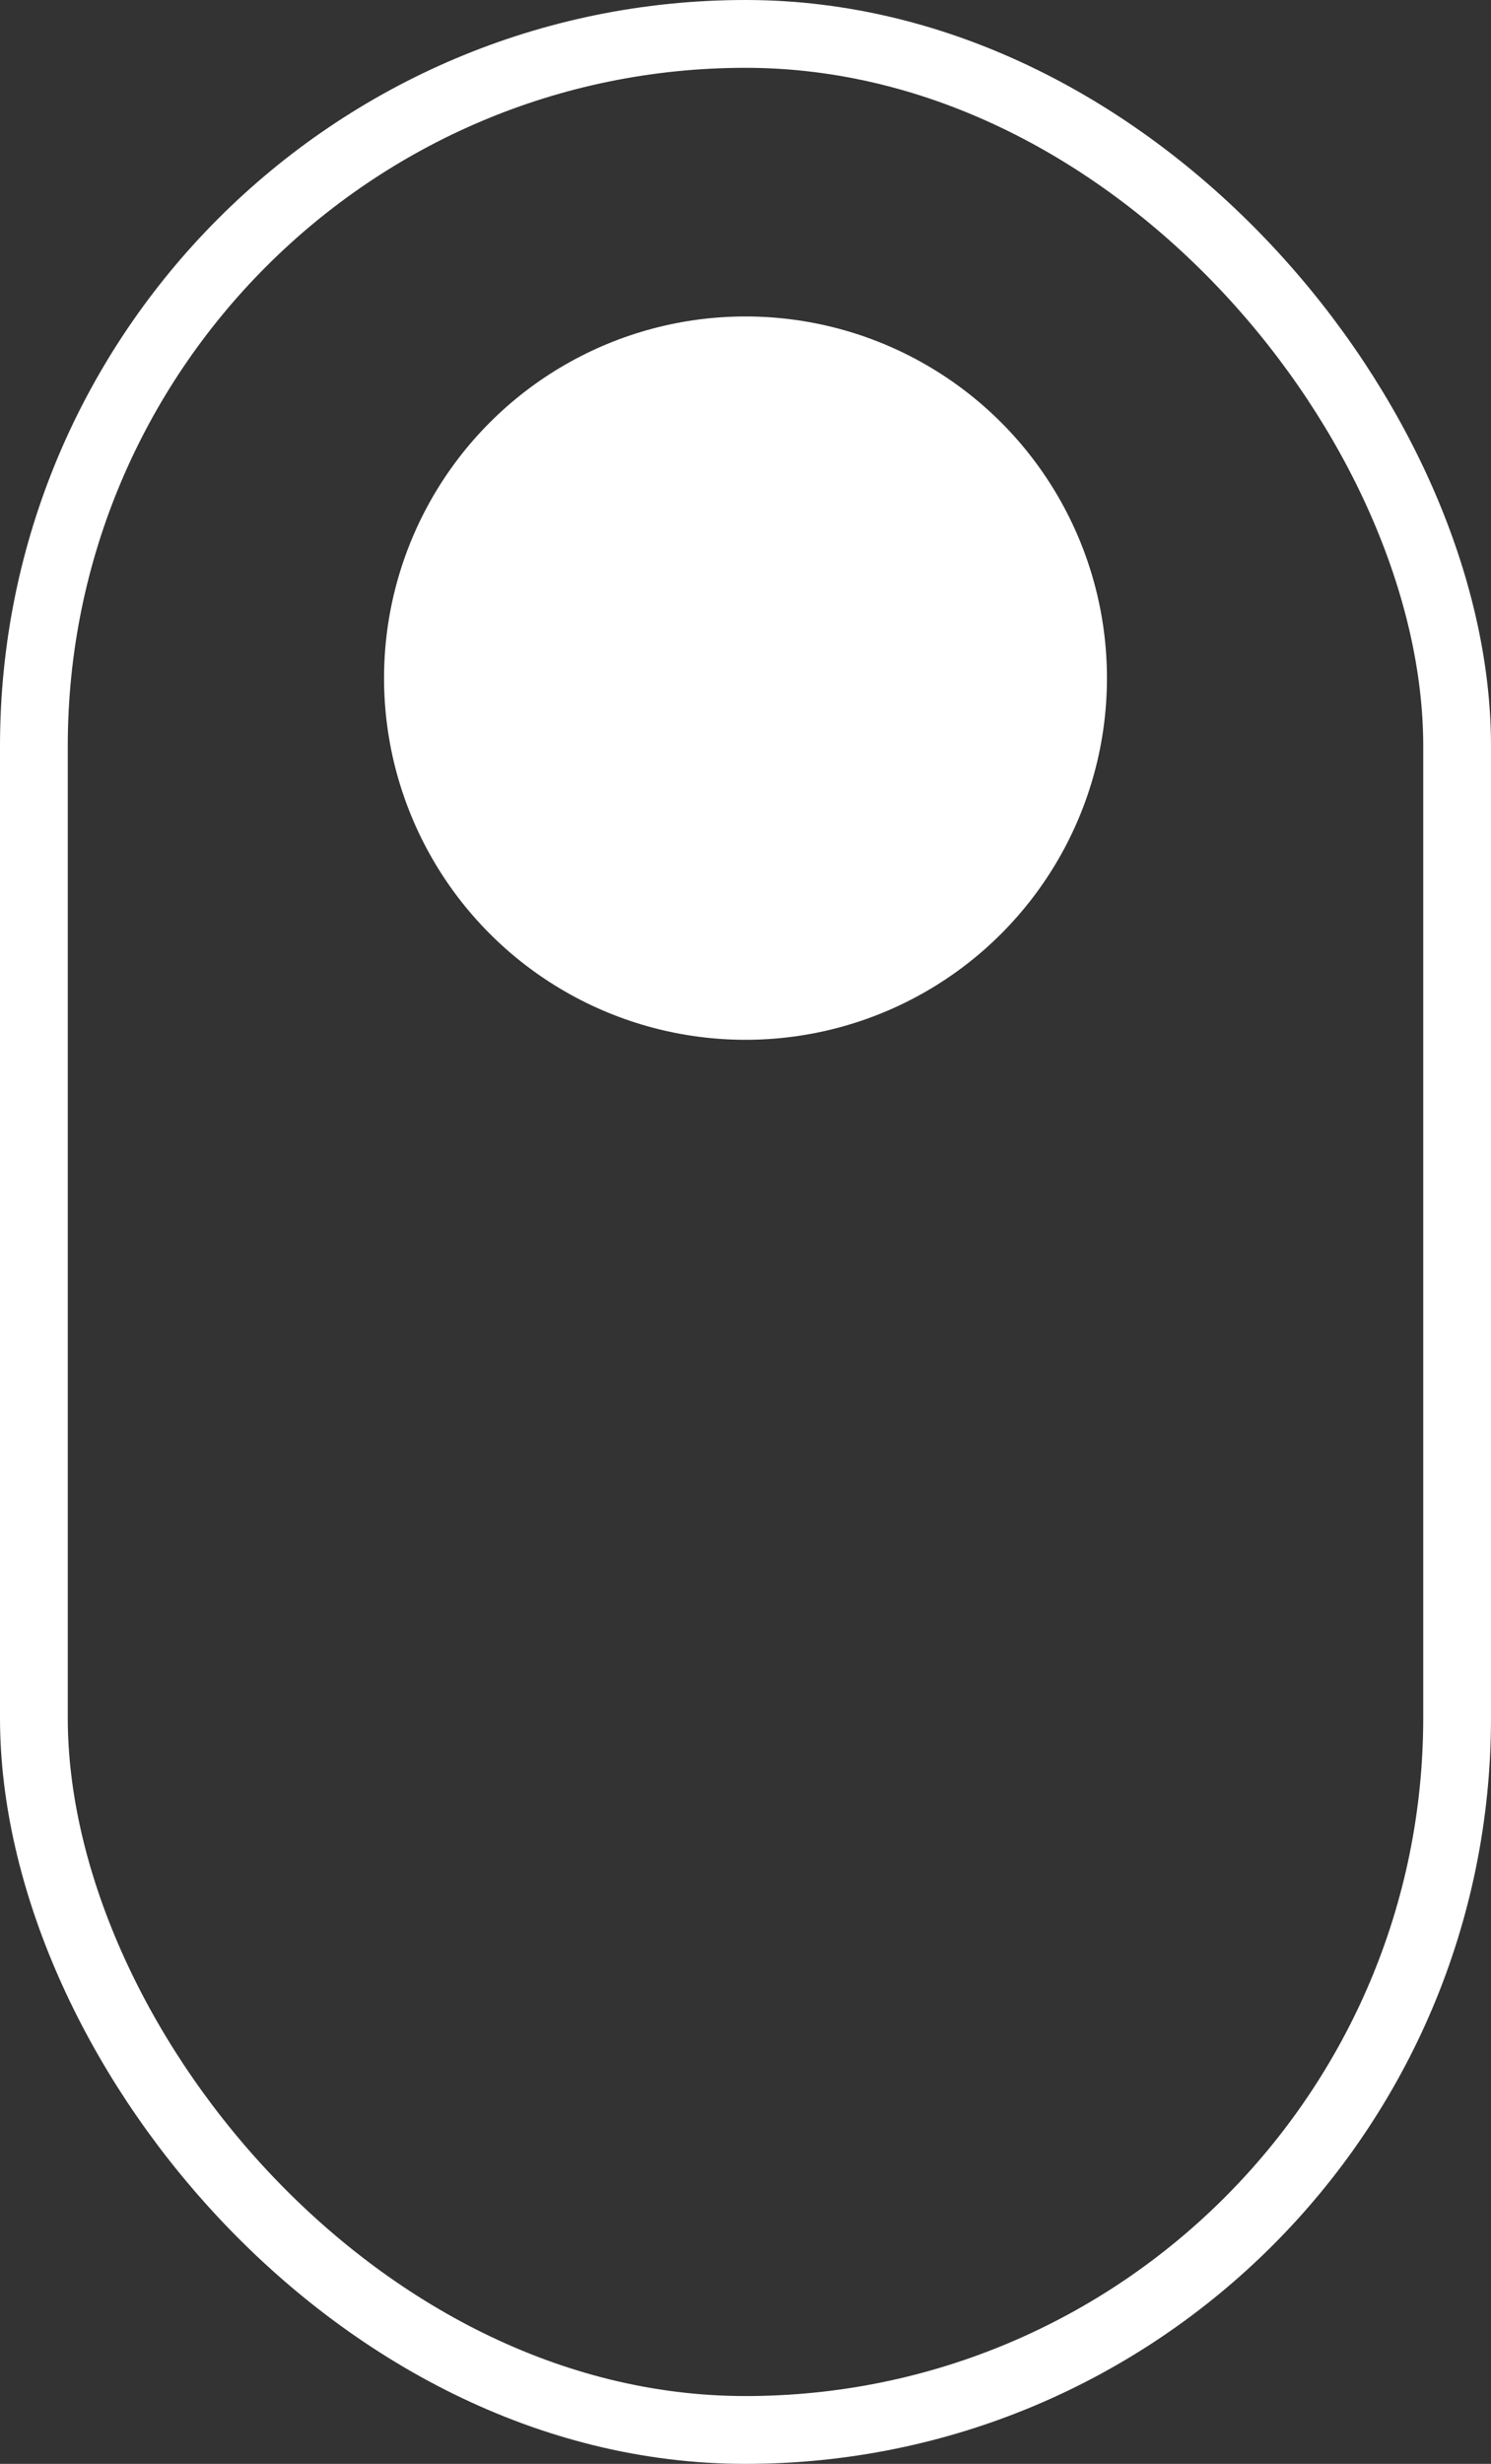 <svg xmlns="http://www.w3.org/2000/svg" width="66" height="109" viewBox="0 0 66 109"><rect x="0" y="0" width="66" height="109" fill="#333333" stroke="none"/><g transform="translate(-981 -910.636)"><g transform="translate(981 910.636)" fill="none" stroke="#fff" stroke-width="3"><rect width="66" height="109" rx="33" stroke="none"/><rect x="1.5" y="1.5" width="63" height="106" rx="31.5" fill="none"/></g><circle cx="16" cy="16" r="16" transform="translate(998 924.636)" fill="#fff"/></g></svg>
